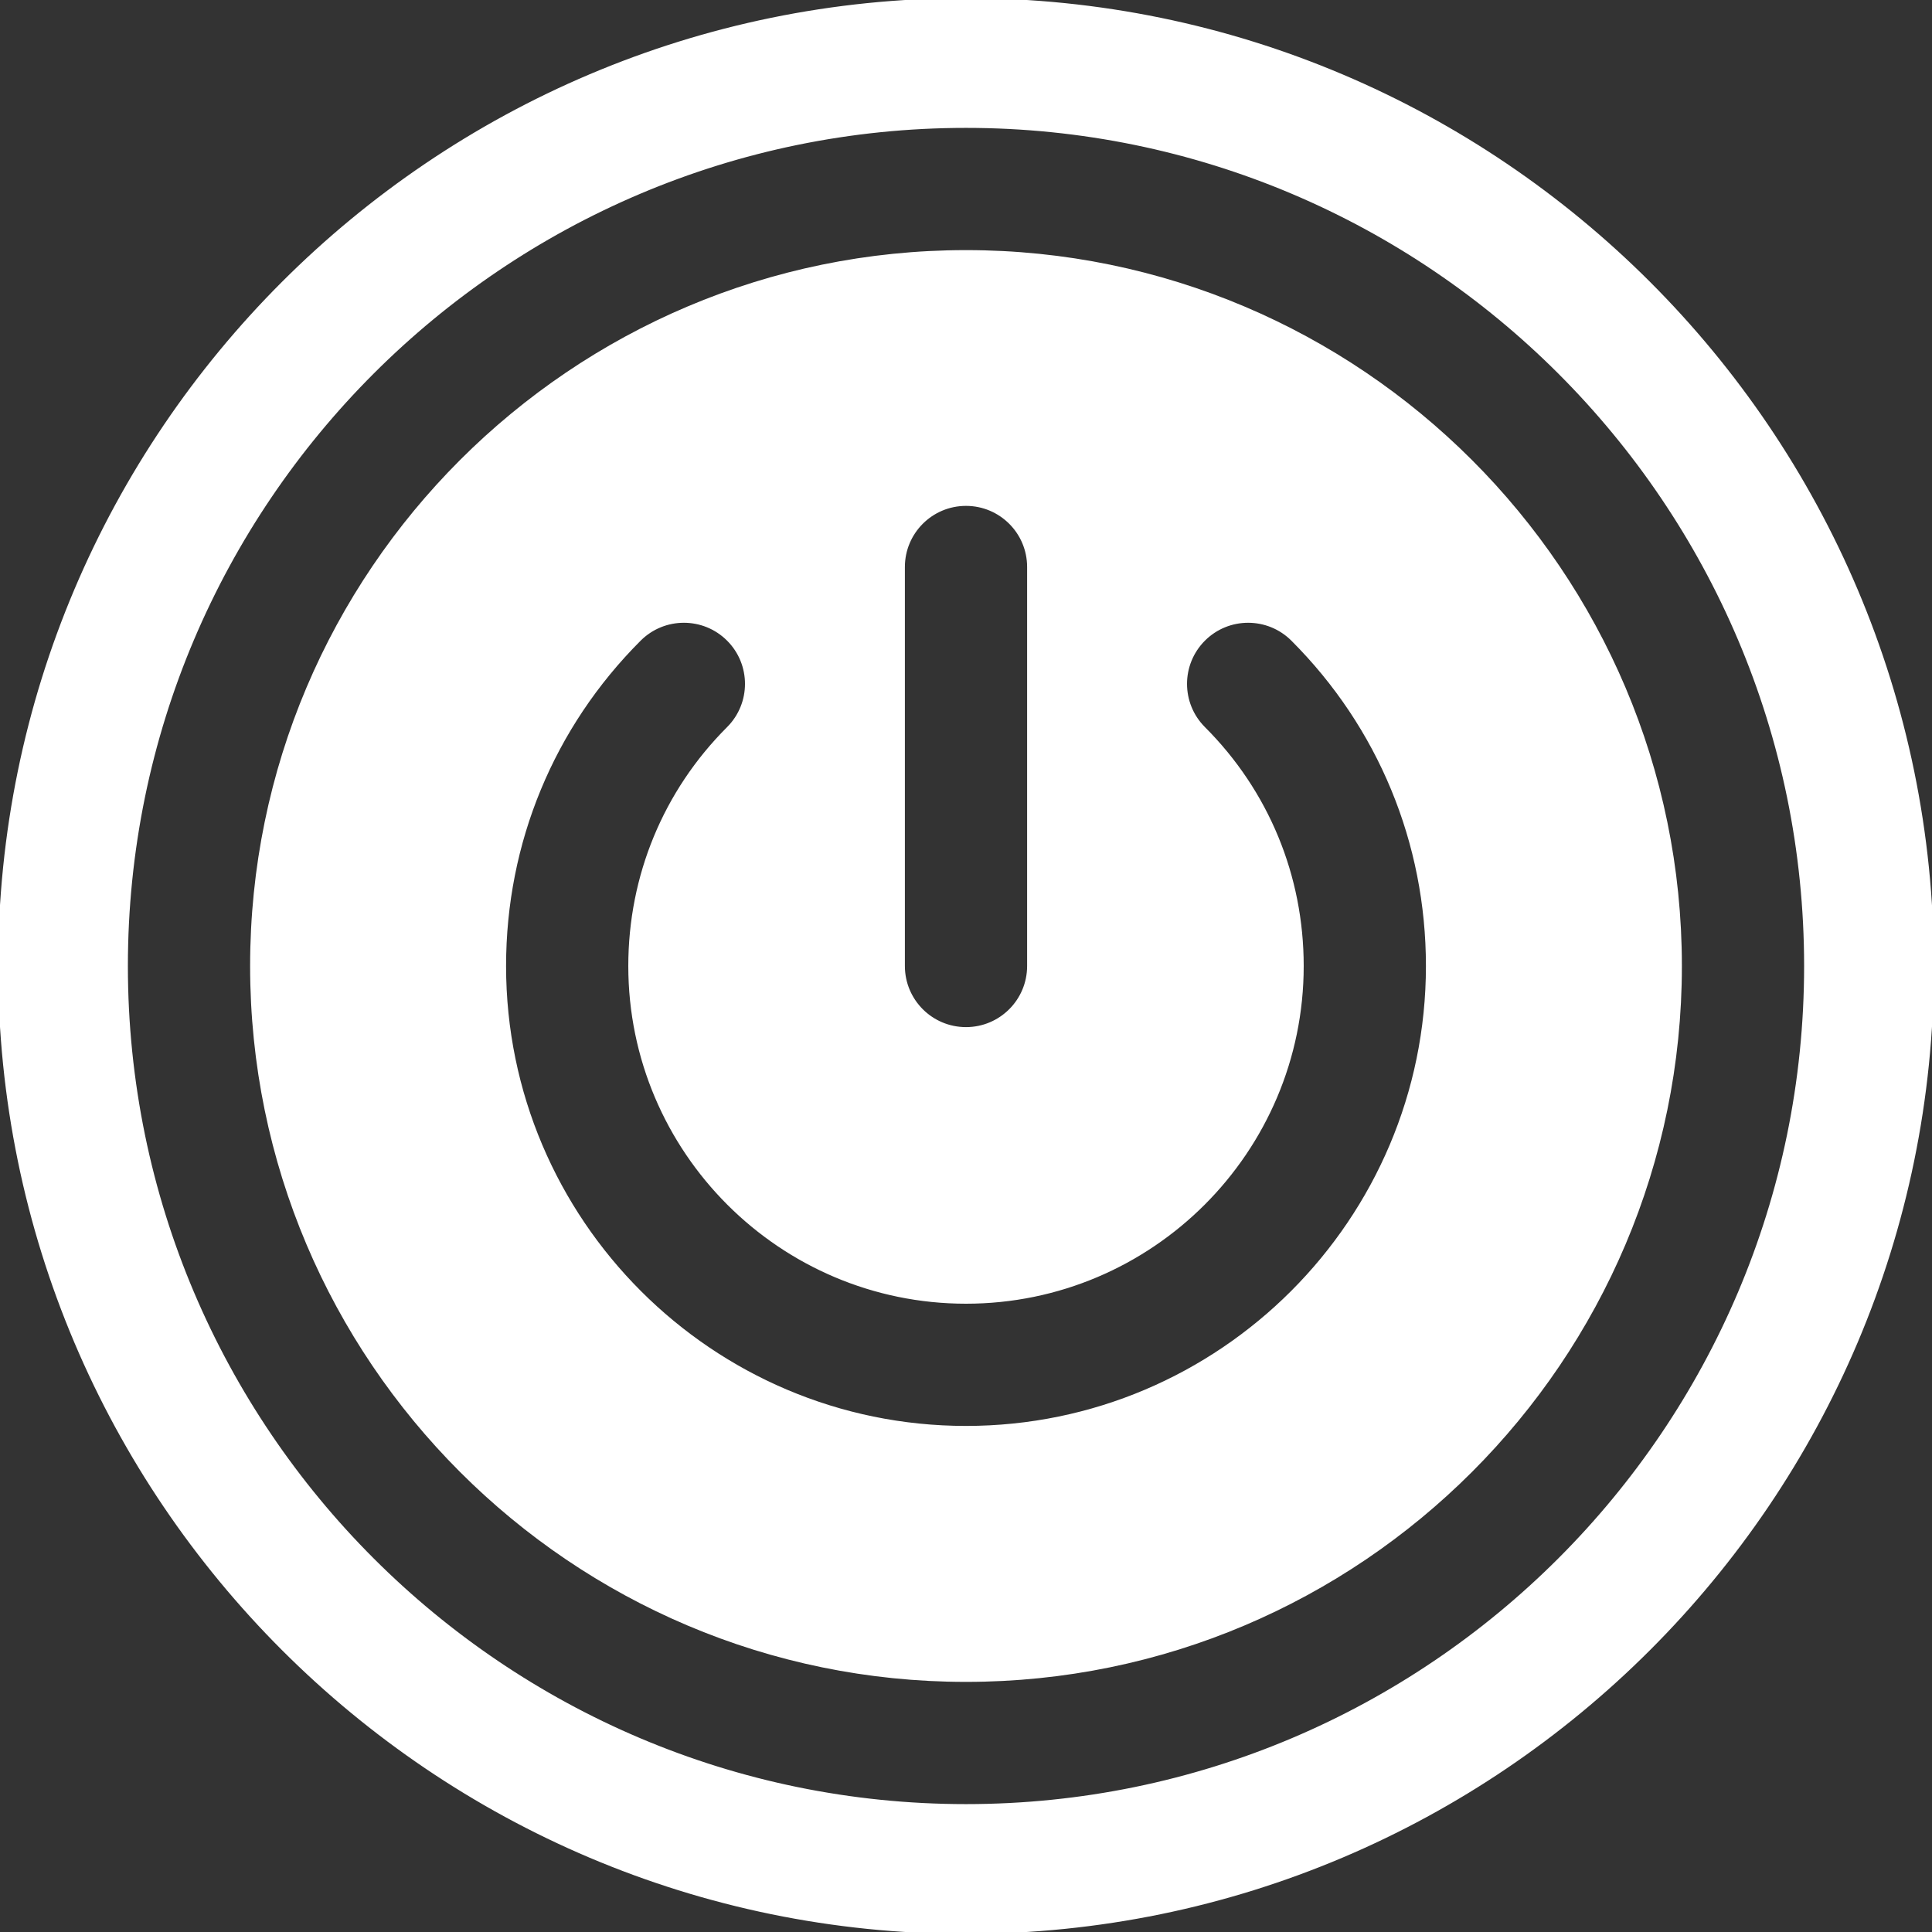 <!DOCTYPE svg PUBLIC "-//W3C//DTD SVG 1.1//EN" "http://www.w3.org/Graphics/SVG/1.1/DTD/svg11.dtd">
<!-- Uploaded to: SVG Repo, www.svgrepo.com, Transformed by: SVG Repo Mixer Tools -->
<svg fill="#ffffff" height="800px" width="800px" version="1.1" id="Layer_1" xmlns="http://www.w3.org/2000/svg" xmlns:xlink="http://www.w3.org/1999/xlink" viewBox="0 0 512 512" xml:space="preserve" stroke="#ffffff">
<rect x="0" y="0" width="512" height="512" fill="#333333" stroke="none"/>
<g id="SVGRepo_bgCarrier" stroke-width="0"/>
<g id="SVGRepo_tracerCarrier" stroke-linecap="round" stroke-linejoin="round"/>
<g id="SVGRepo_iconCarrier"> <g> <g> <path d="M256,0C114.843,0,0,114.843,0,256s114.843,256,256,256s256-114.843,256-256S397.157,0,256,0z M256,478.609 c-122.75,0-222.609-99.865-222.609-222.609S133.25,33.391,256,33.391S478.609,133.256,478.609,256S378.75,478.609,256,478.609z"/> </g> </g> <g> <g> <path d="M256,66.783C151.663,66.783,66.783,151.663,66.783,256S151.663,445.217,256,445.217S445.217,360.337,445.217,256 S360.337,66.783,256,66.783z M239.304,150.261c0-9.223,7.473-16.696,16.696-16.696c9.223,0,16.696,7.473,16.696,16.696V256 c0,9.223-7.473,16.696-16.696,16.696c-9.223,0-16.696-7.473-16.696-16.696V150.261z M256,378.386 c-67.484,0-122.386-54.902-122.386-122.386c0-32.739,12.718-63.484,35.815-86.576c6.521-6.511,17.092-6.516,23.614,0.006 c6.516,6.521,6.516,17.092-0.006,23.614c-16.788,16.782-26.033,39.141-26.033,62.957c0,49.071,39.924,88.995,88.995,88.995 s88.995-39.924,88.995-88.995c0-23.82-9.245-46.179-26.027-62.957c-6.521-6.521-6.521-17.092-0.006-23.614 c6.521-6.521,17.092-6.516,23.614-0.006c23.092,23.087,35.81,53.837,35.81,86.576C378.386,323.484,323.484,378.386,256,378.386z"/> </g> </g> </g>
</svg>